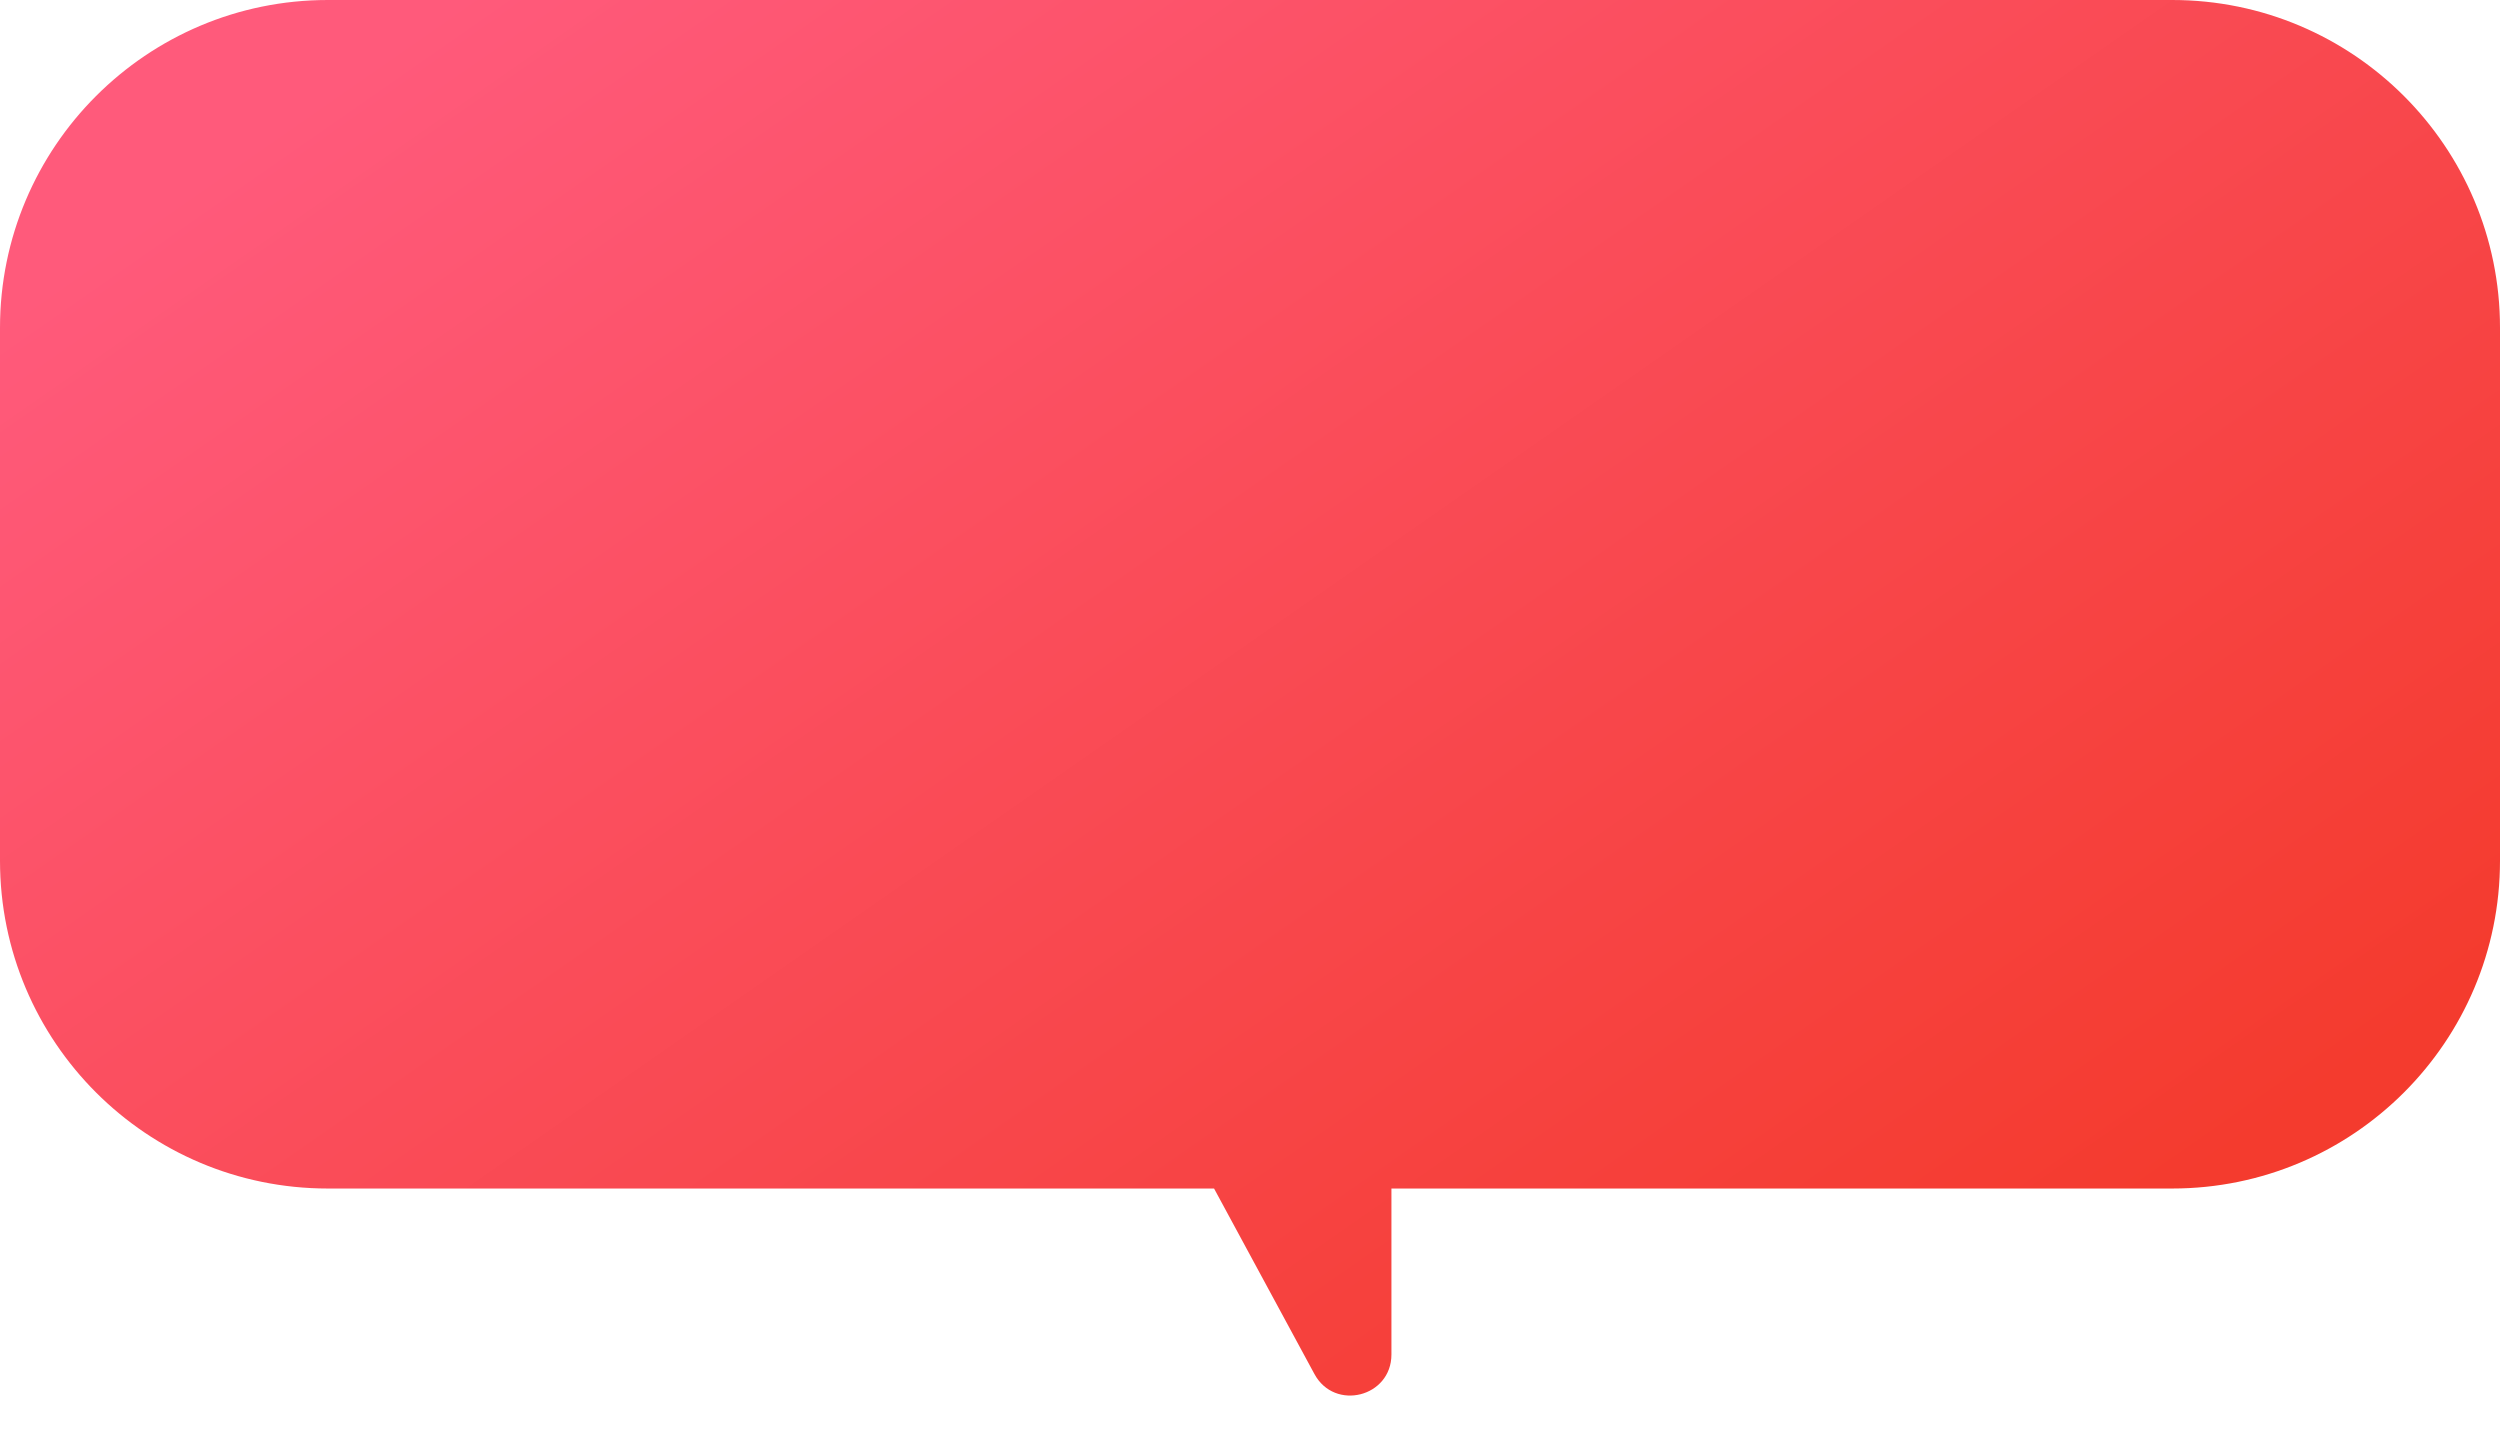 <svg width="61" height="35" viewBox="0 0 61 35" fill="none" xmlns="http://www.w3.org/2000/svg">
<defs>
<linearGradient id="paint0_linear_626_13315" x1="52.682" y1="29.408" x2="25.312" y2="-9.895" gradientUnits="userSpaceOnUse">
<stop stop-color="#F43B2E"/>
<stop offset="1" stop-color="#FF5A7B"/>
</linearGradient>
</defs>
<path fill-rule="evenodd" clip-rule="evenodd" d="M8 0C3.582 0 0 3.582 0 8V21C0 25.418 3.582 29 8 29H29.623L32.072 33.526C32.566 34.439 33.951 34.088 33.951 33.05V29H53C57.418 29 61 25.418 61 21V8C61 3.582 57.418 0 53 0H8Z" fill="url(#paint0_linear_626_13315)"/>
</svg>

